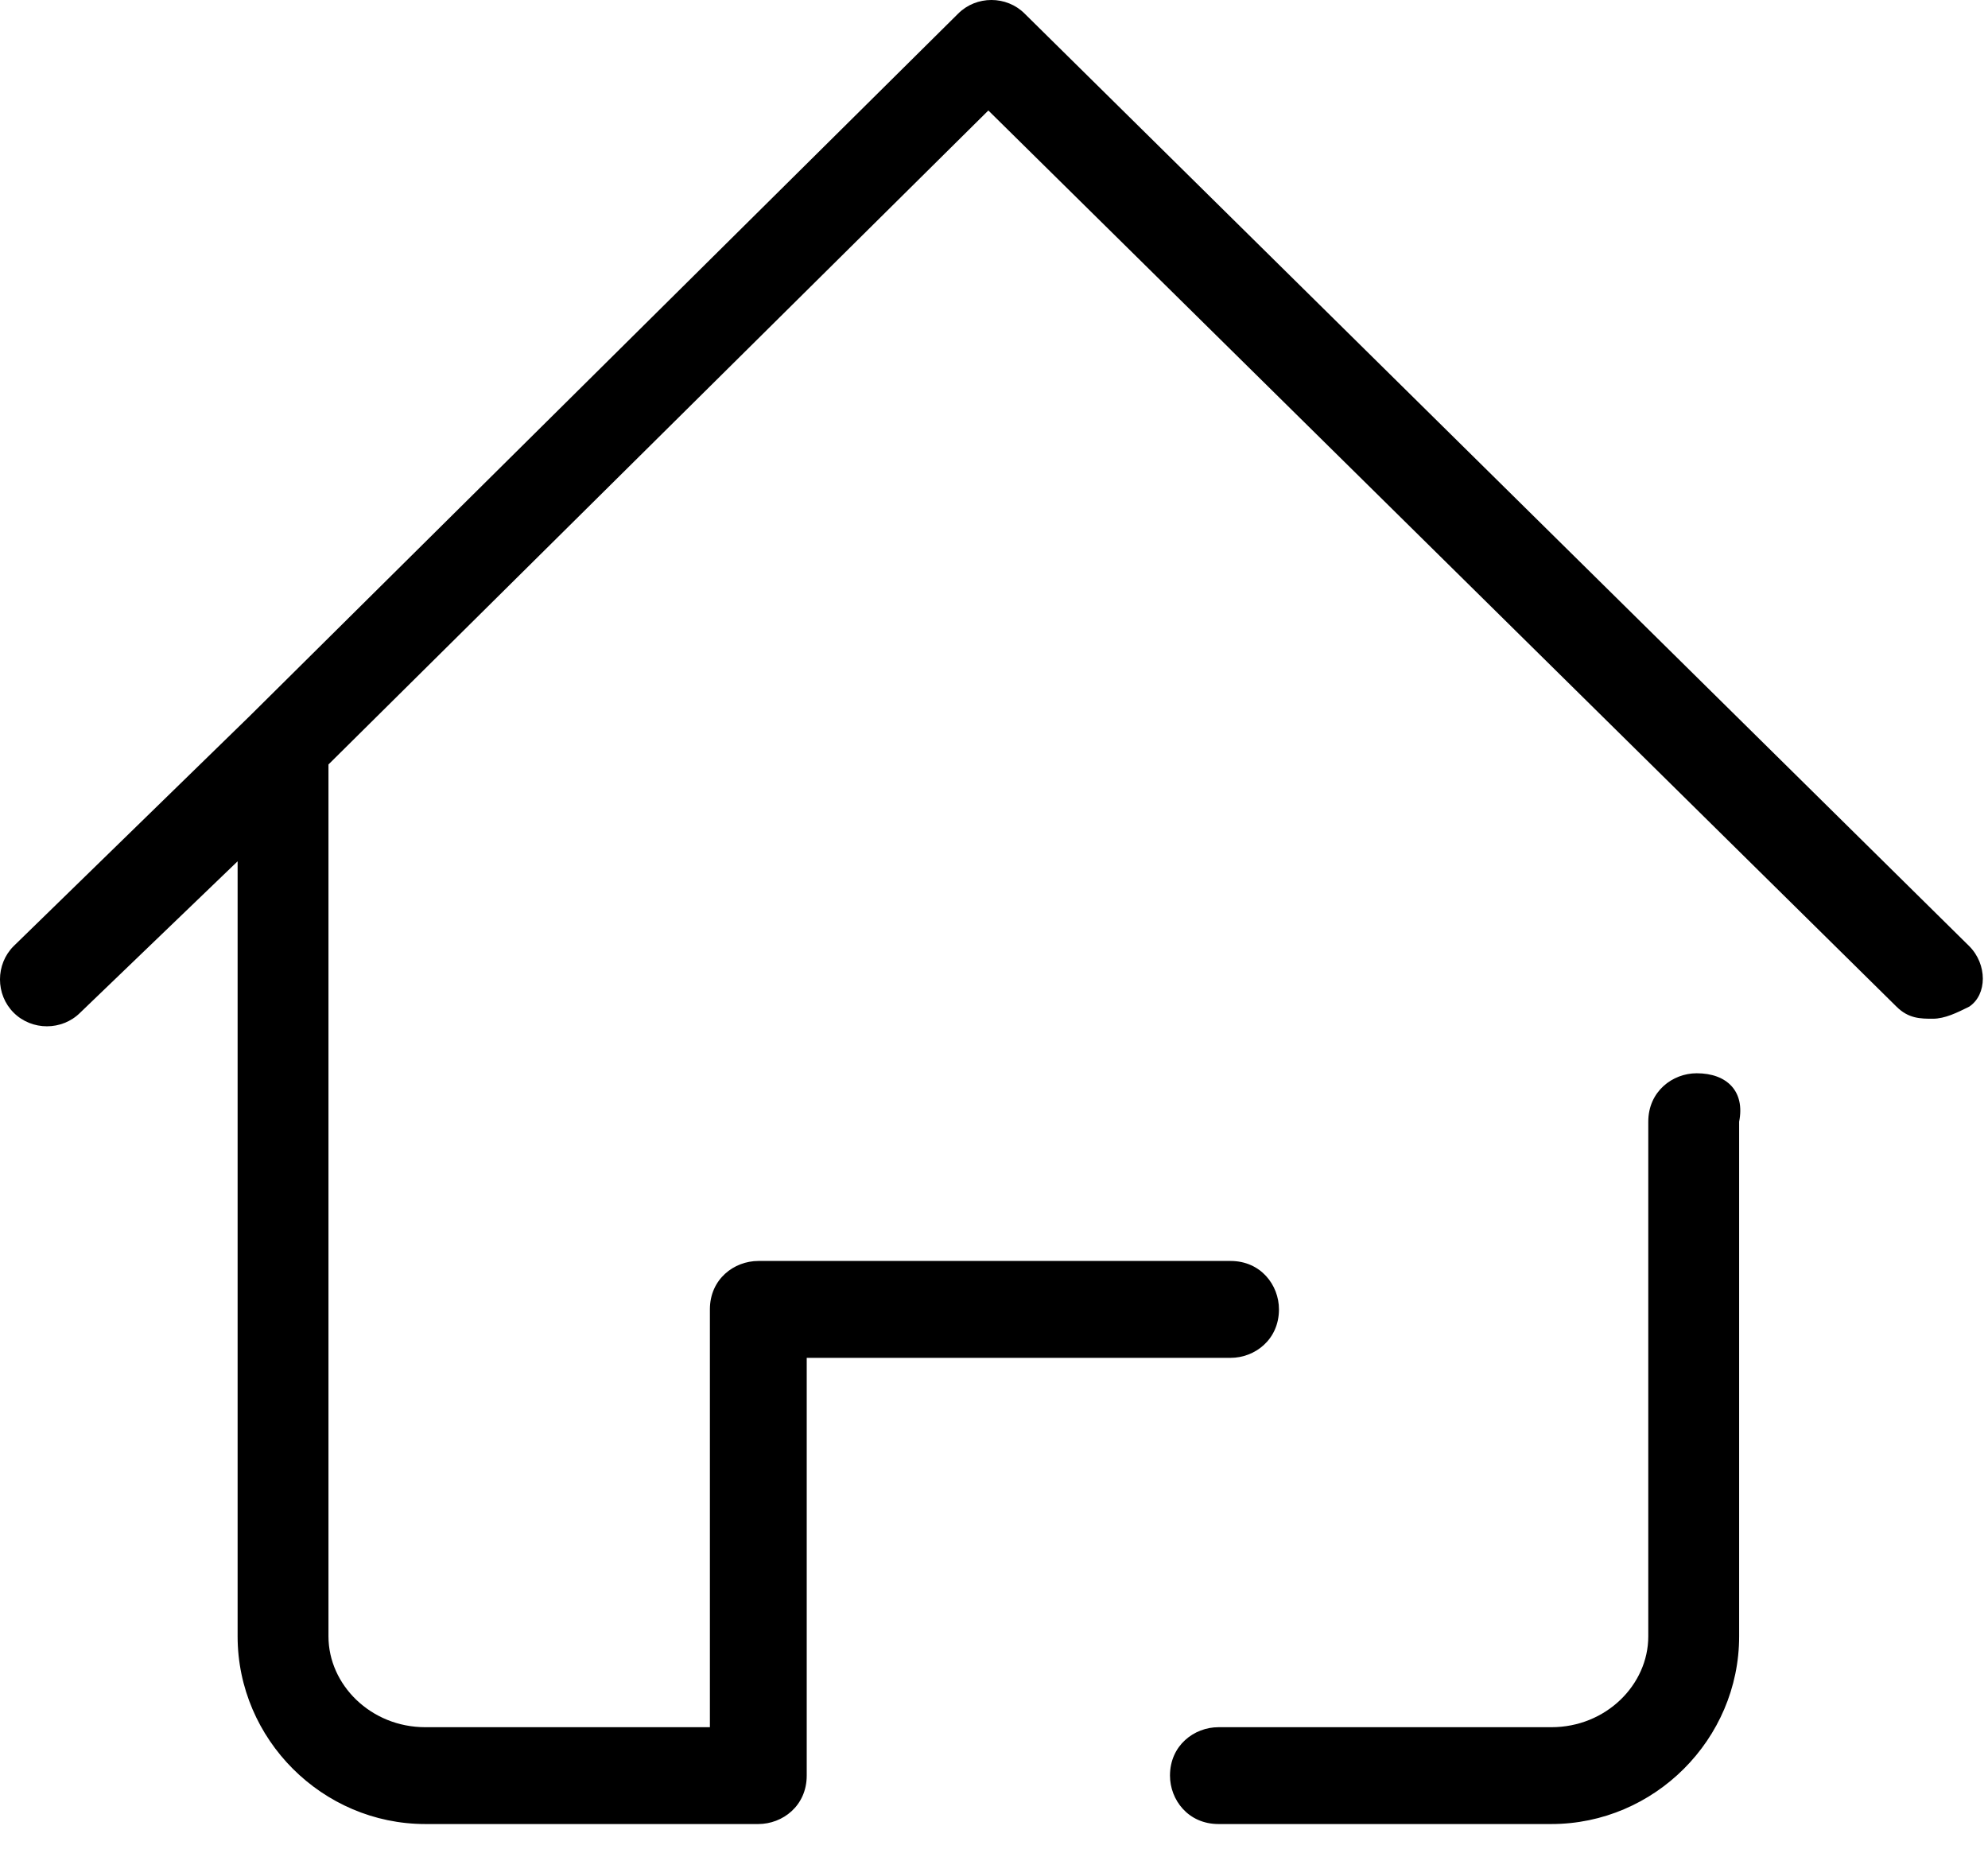 <?xml version="1.0" encoding="UTF-8"?>
<svg width="44px" height="41px" viewBox="0 0 44 41" version="1.1" xmlns="http://www.w3.org/2000/svg" xmlns:xlink="http://www.w3.org/1999/xlink">
    <!-- Generator: Sketch 52.4 (67378) - http://www.bohemiancoding.com/sketch -->
    <title>形状</title>
    <desc>Created with Sketch.</desc>
    <g id="Page-1" stroke="none" stroke-width="1"  fill-rule="evenodd">
        <g id="医生系统首页-copy" transform="translate(-100, -181)"  fill-rule="nonzero">
            <g id="home" transform="translate(90, 169)">
                <path d="M53.584,32.938 L32.679,12.302 C32.278,11.899 31.608,11.899 31.206,12.302 L15.527,27.846 C15.527,27.846 15.527,27.846 15.527,27.846 L10.302,32.938 C9.899,33.34 9.899,34.01 10.302,34.411 C10.704,34.813 11.373,34.813 11.775,34.411 L15.259,31.061 L15.259,48.214 C15.259,50.492 17.136,52.367 19.413,52.367 L26.784,52.367 C27.32,52.367 27.855,51.965 27.855,51.295 L27.855,42.05 L37.236,42.05 C37.772,42.05 38.307,41.648 38.307,40.977 C38.307,40.441 37.906,39.906 37.236,39.906 L26.784,39.906 C26.247,39.906 25.712,40.307 25.712,40.977 L25.712,50.224 L19.413,50.224 C18.207,50.224 17.27,49.285 17.27,48.214 L17.27,28.918 L31.875,14.445 L51.975,34.278 C52.243,34.545 52.511,34.545 52.779,34.545 C53.047,34.545 53.316,34.411 53.584,34.278 C53.986,34.01 53.986,33.34 53.584,32.938 Z M47.553,35.752 C47.017,35.752 46.481,36.154 46.481,36.824 L46.481,48.214 C46.481,49.285 45.544,50.224 44.337,50.224 L36.968,50.224 C36.431,50.224 35.895,50.626 35.895,51.295 C35.895,51.831 36.297,52.367 36.968,52.367 L44.337,52.367 C46.615,52.367 48.492,50.492 48.492,48.214 L48.492,36.824 C48.626,36.154 48.224,35.752 47.553,35.752 Z" id="形状"></path>
            </g>
        </g>
    </g>
</svg>